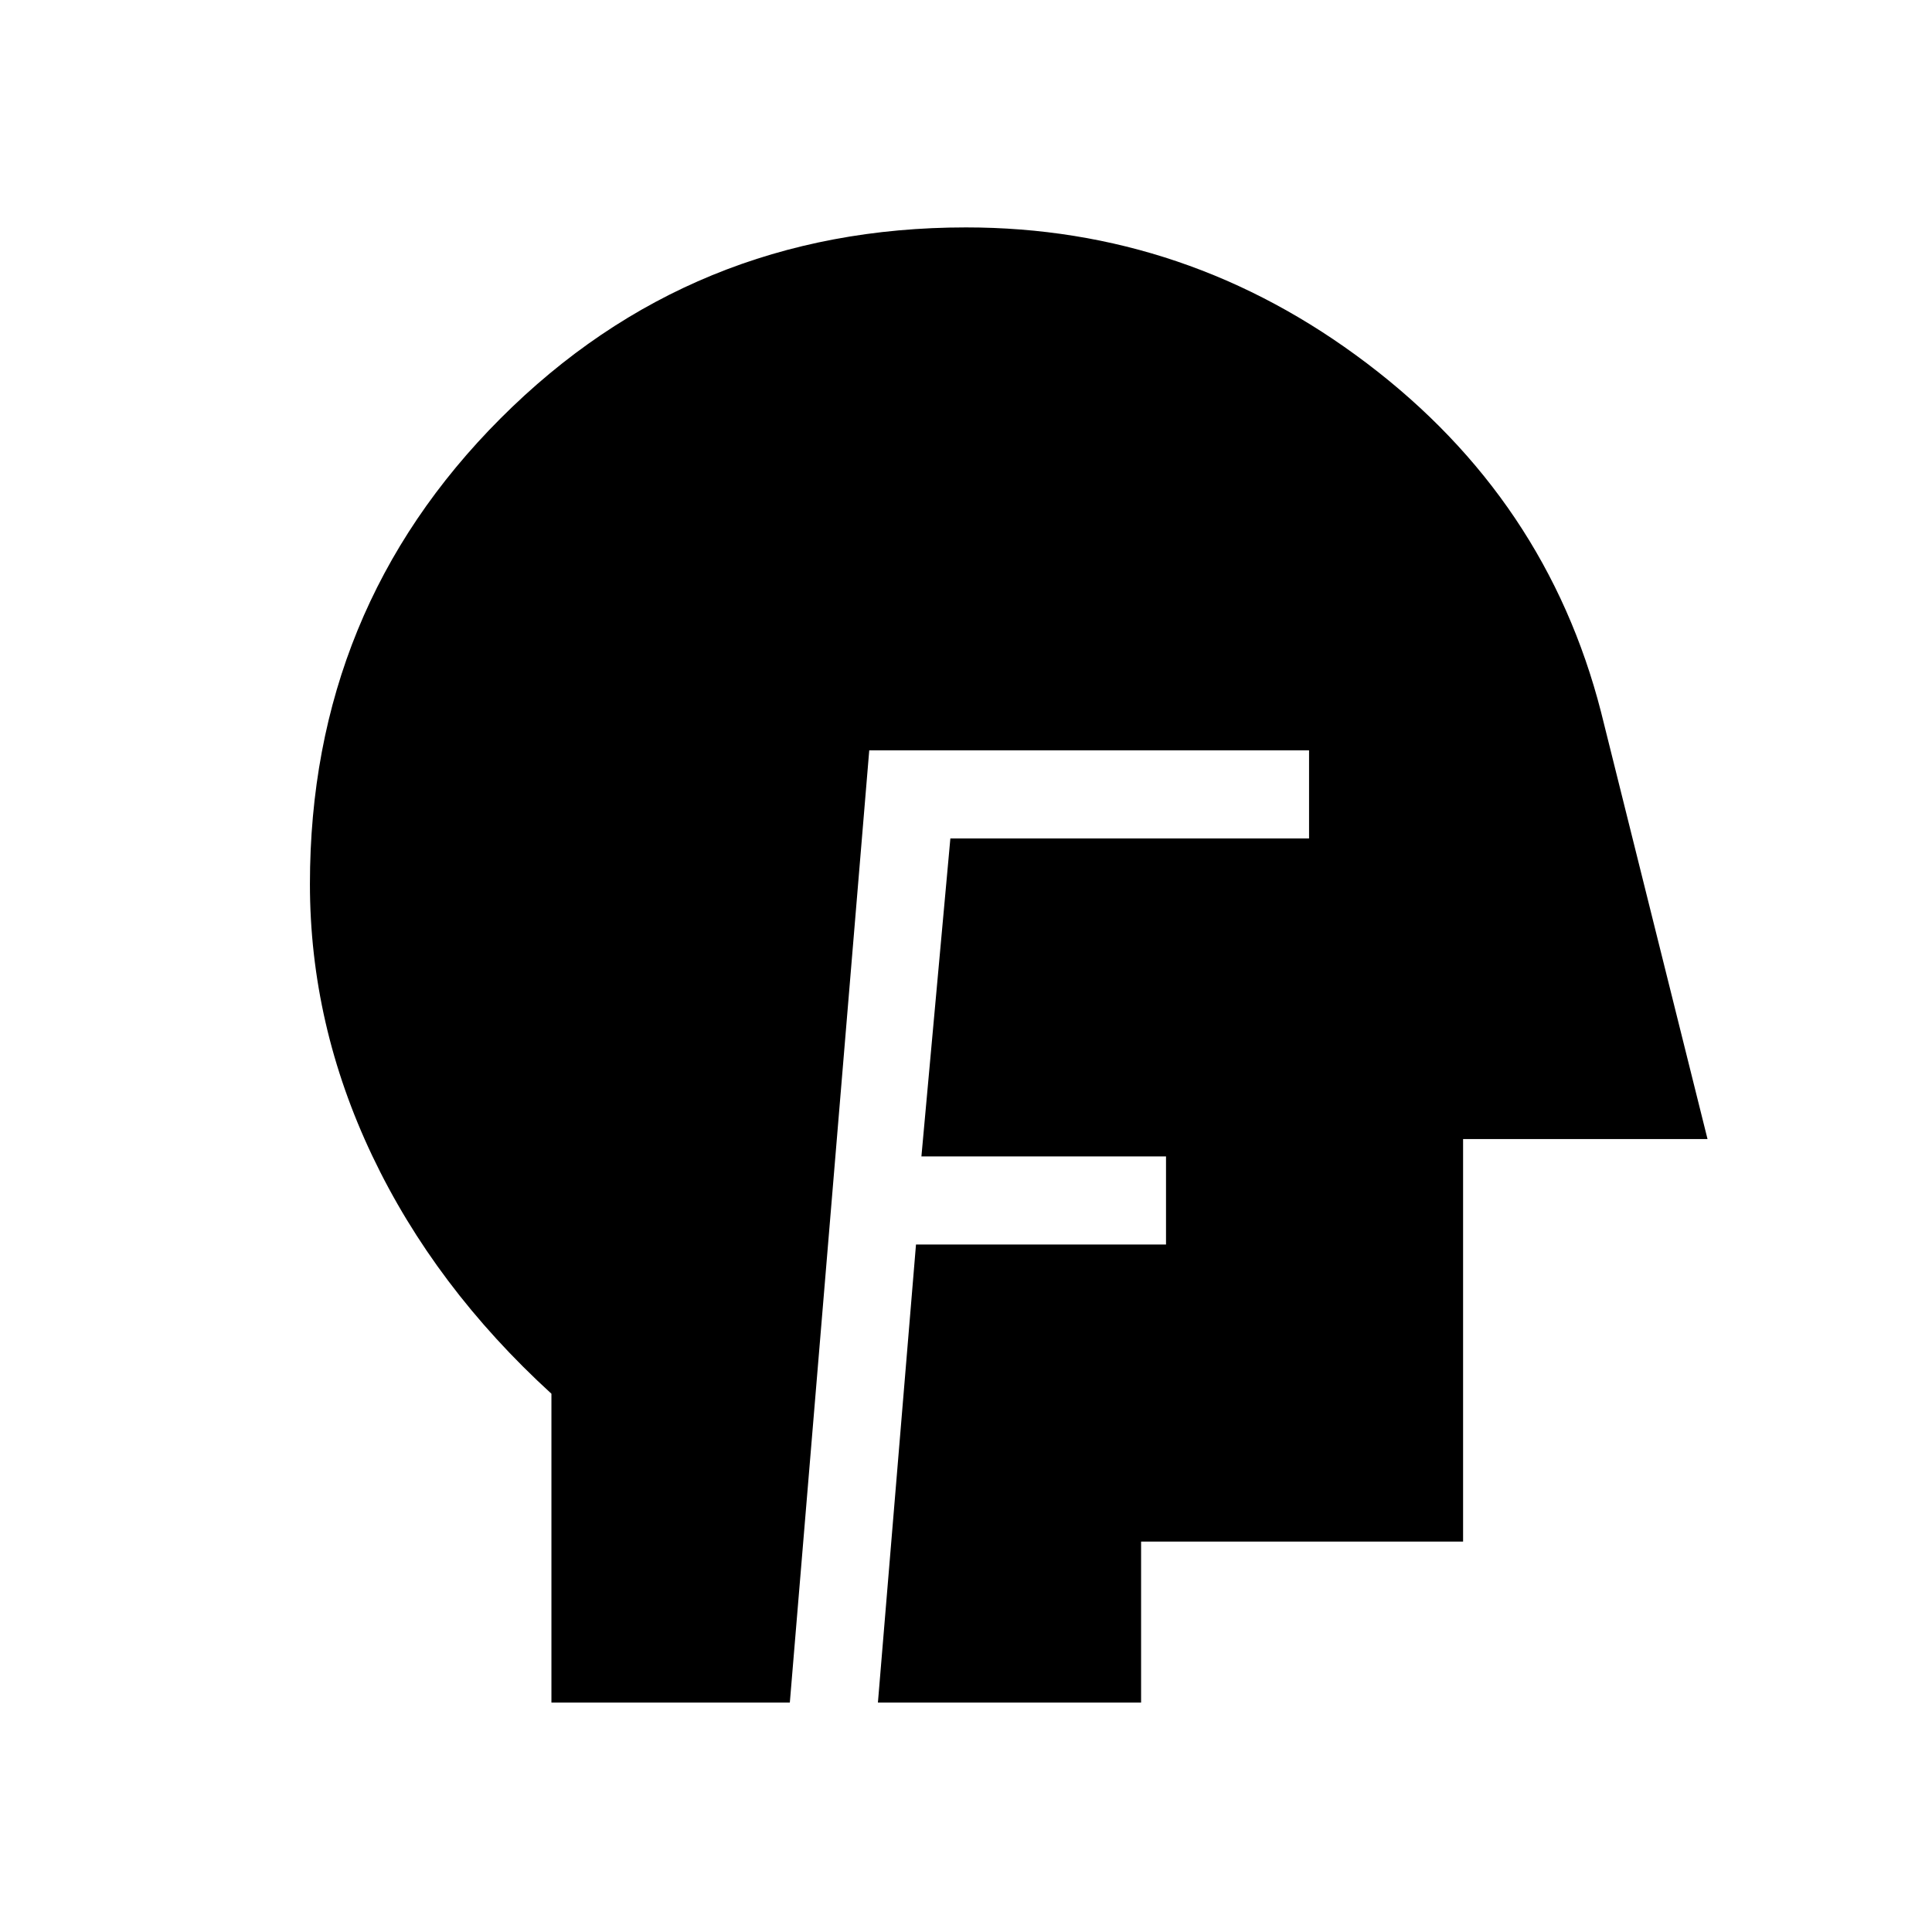 <svg xmlns="http://www.w3.org/2000/svg" height="48" viewBox="0 96 960 960" width="48"><path d="M274 942V788.539q-58-53-89-118.172t-31-135.136q0-136.494 94.753-231.363Q343.506 209 480 209q110.077 0 199.258 67.581 89.182 67.581 116.281 173.188L848.462 662H727v200H567v80H436.231l18.923-227.615h124.231v-43.77H457.846l14.385-157.999h178.231v-43.77H431.923L392.461 942H274Z"/></svg>